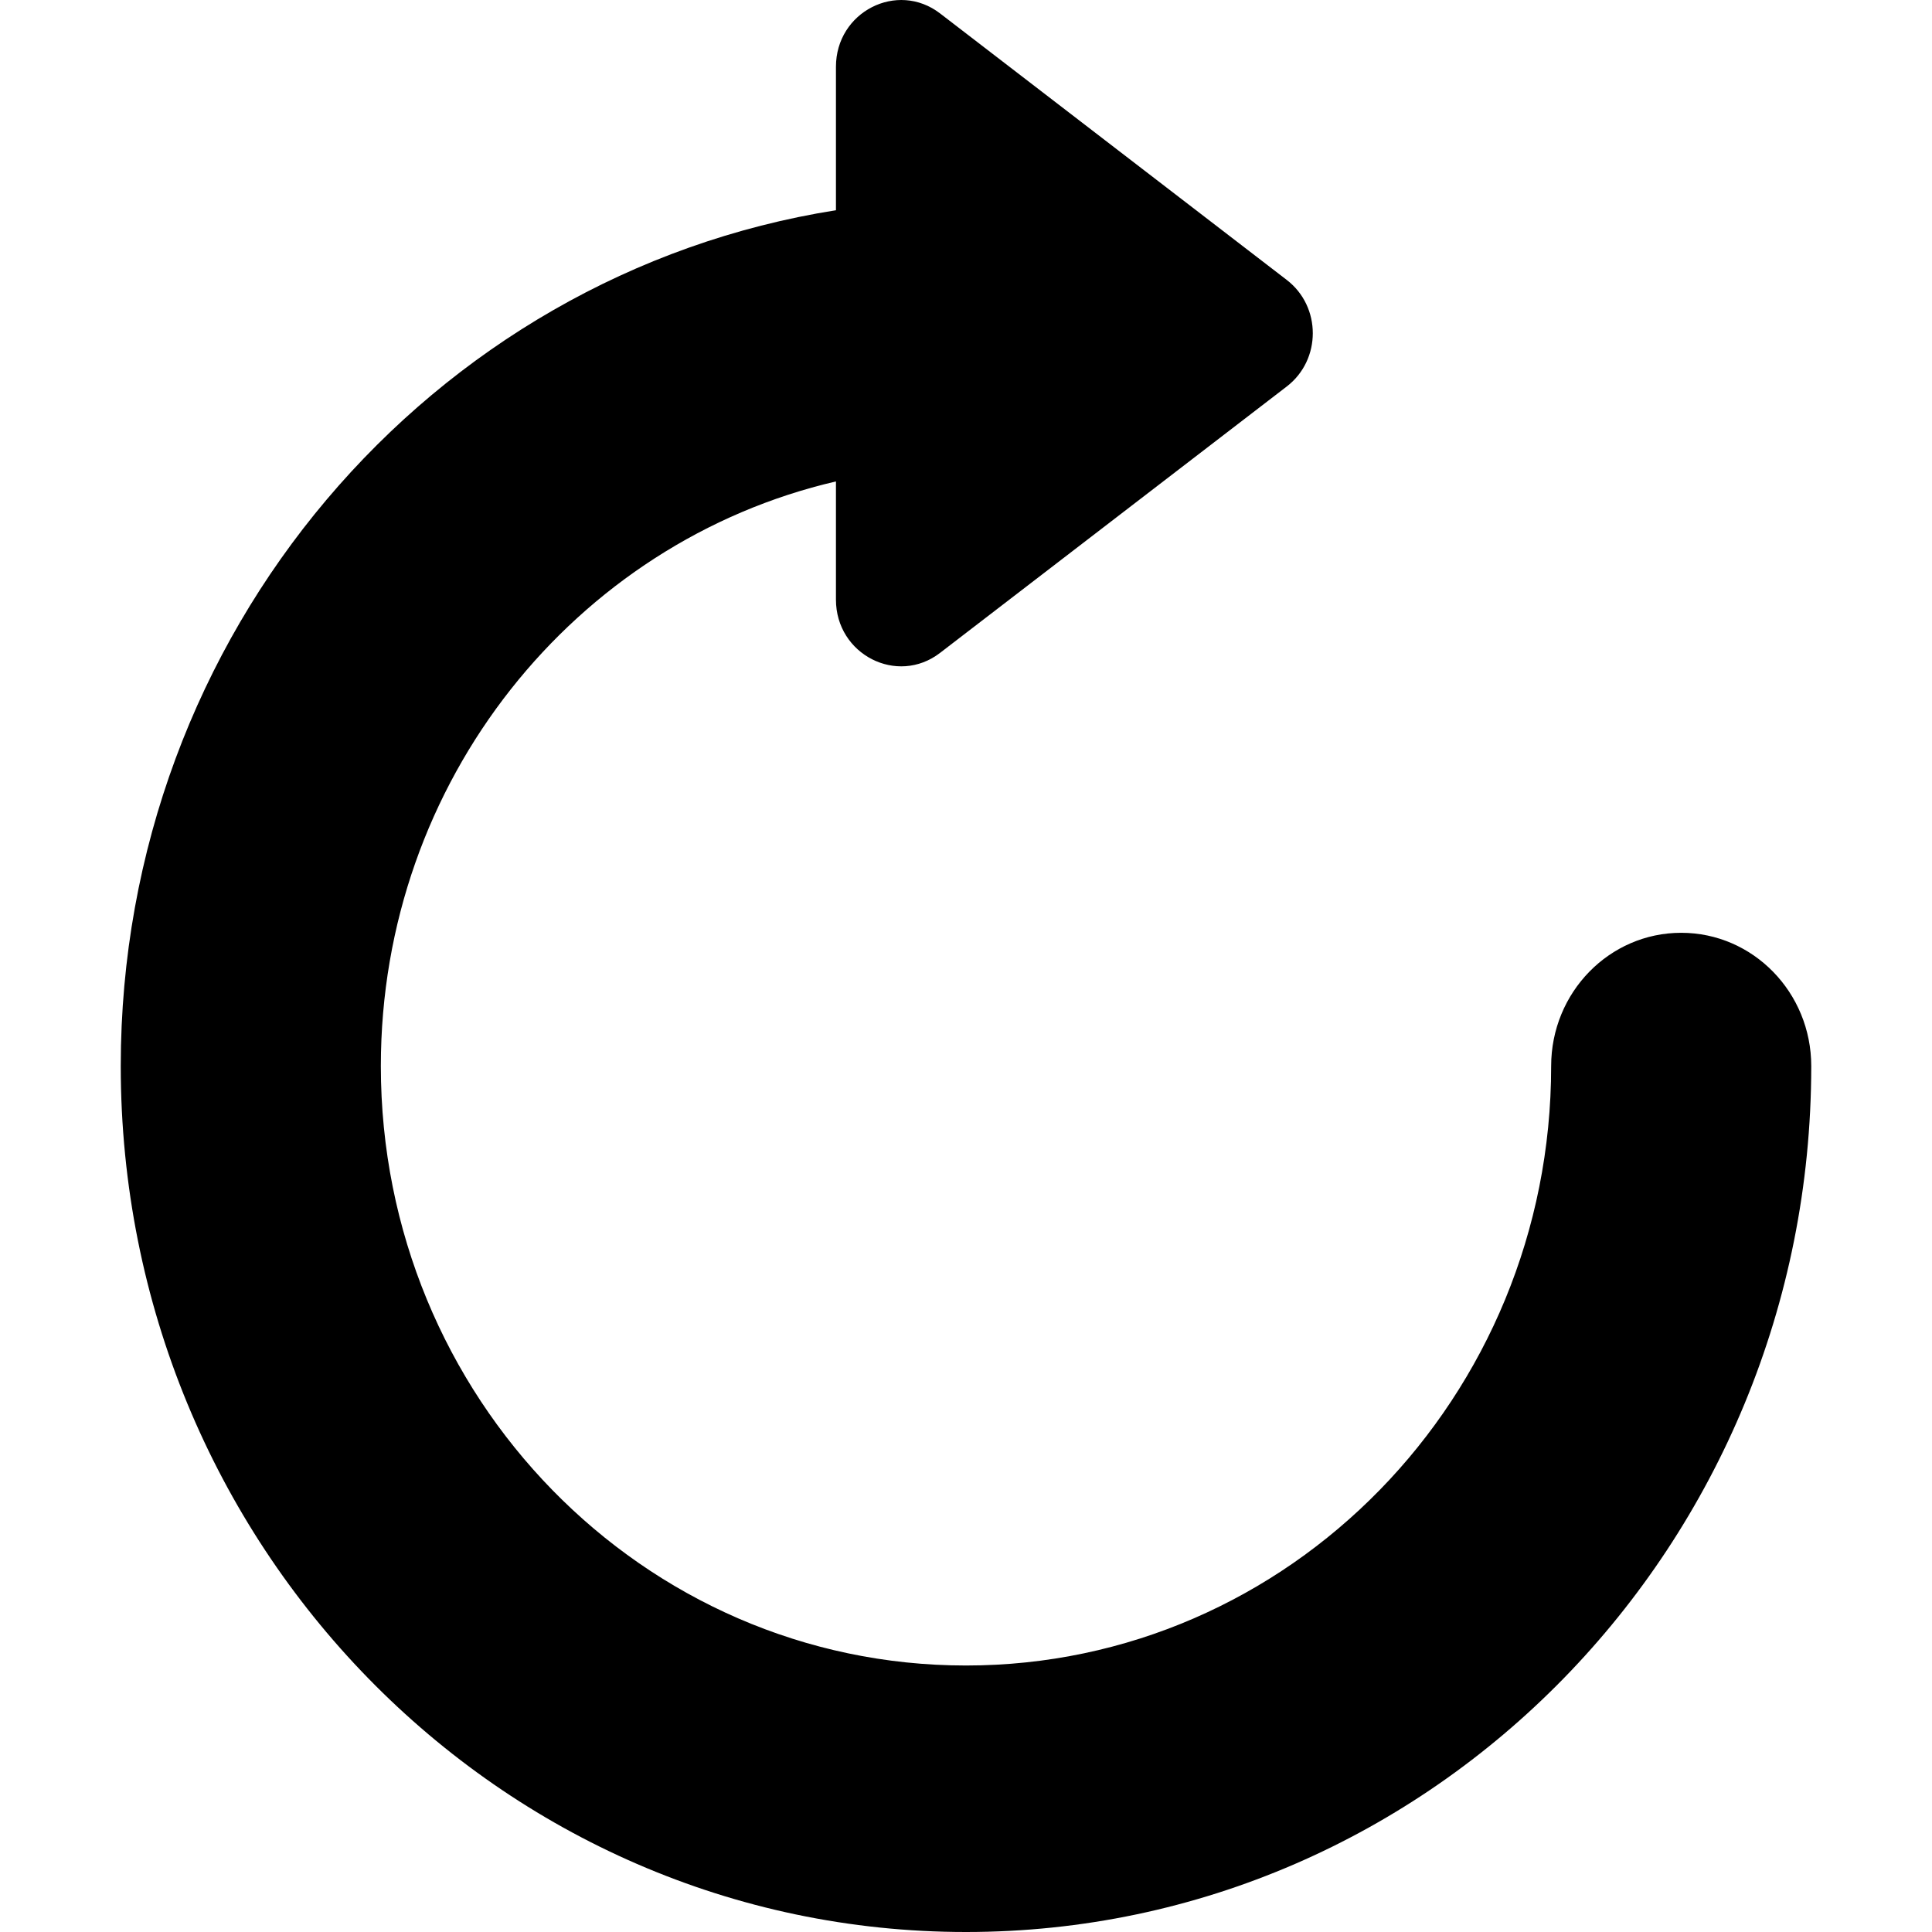 <svg width="16" height="16" viewBox="0 0 16 16" fill="none" xmlns="http://www.w3.org/2000/svg">
<path d="M10.656 2.318C10.944 2.539 10.944 2.98 10.656 3.201L7.785 5.407C7.43 5.68 6.923 5.42 6.923 4.966V3.987C4.765 4.488 3.154 6.466 3.154 8.829C3.154 11.57 5.324 13.793 8 13.793C10.677 13.793 12.846 11.57 12.846 8.829C12.846 8.219 13.328 7.725 13.923 7.725C14.518 7.725 15 8.219 15 8.829C15 8.828 15 8.829 15 8.829C15 8.83 15 8.831 15 8.832C14.998 12.791 11.865 16 8 16C4.134 16 1 12.789 1 8.829C1 5.243 3.568 2.272 6.923 1.741V0.553C6.923 0.098 7.43 -0.161 7.785 0.111L10.656 2.318Z" fill="currentColor"/>
</svg>
